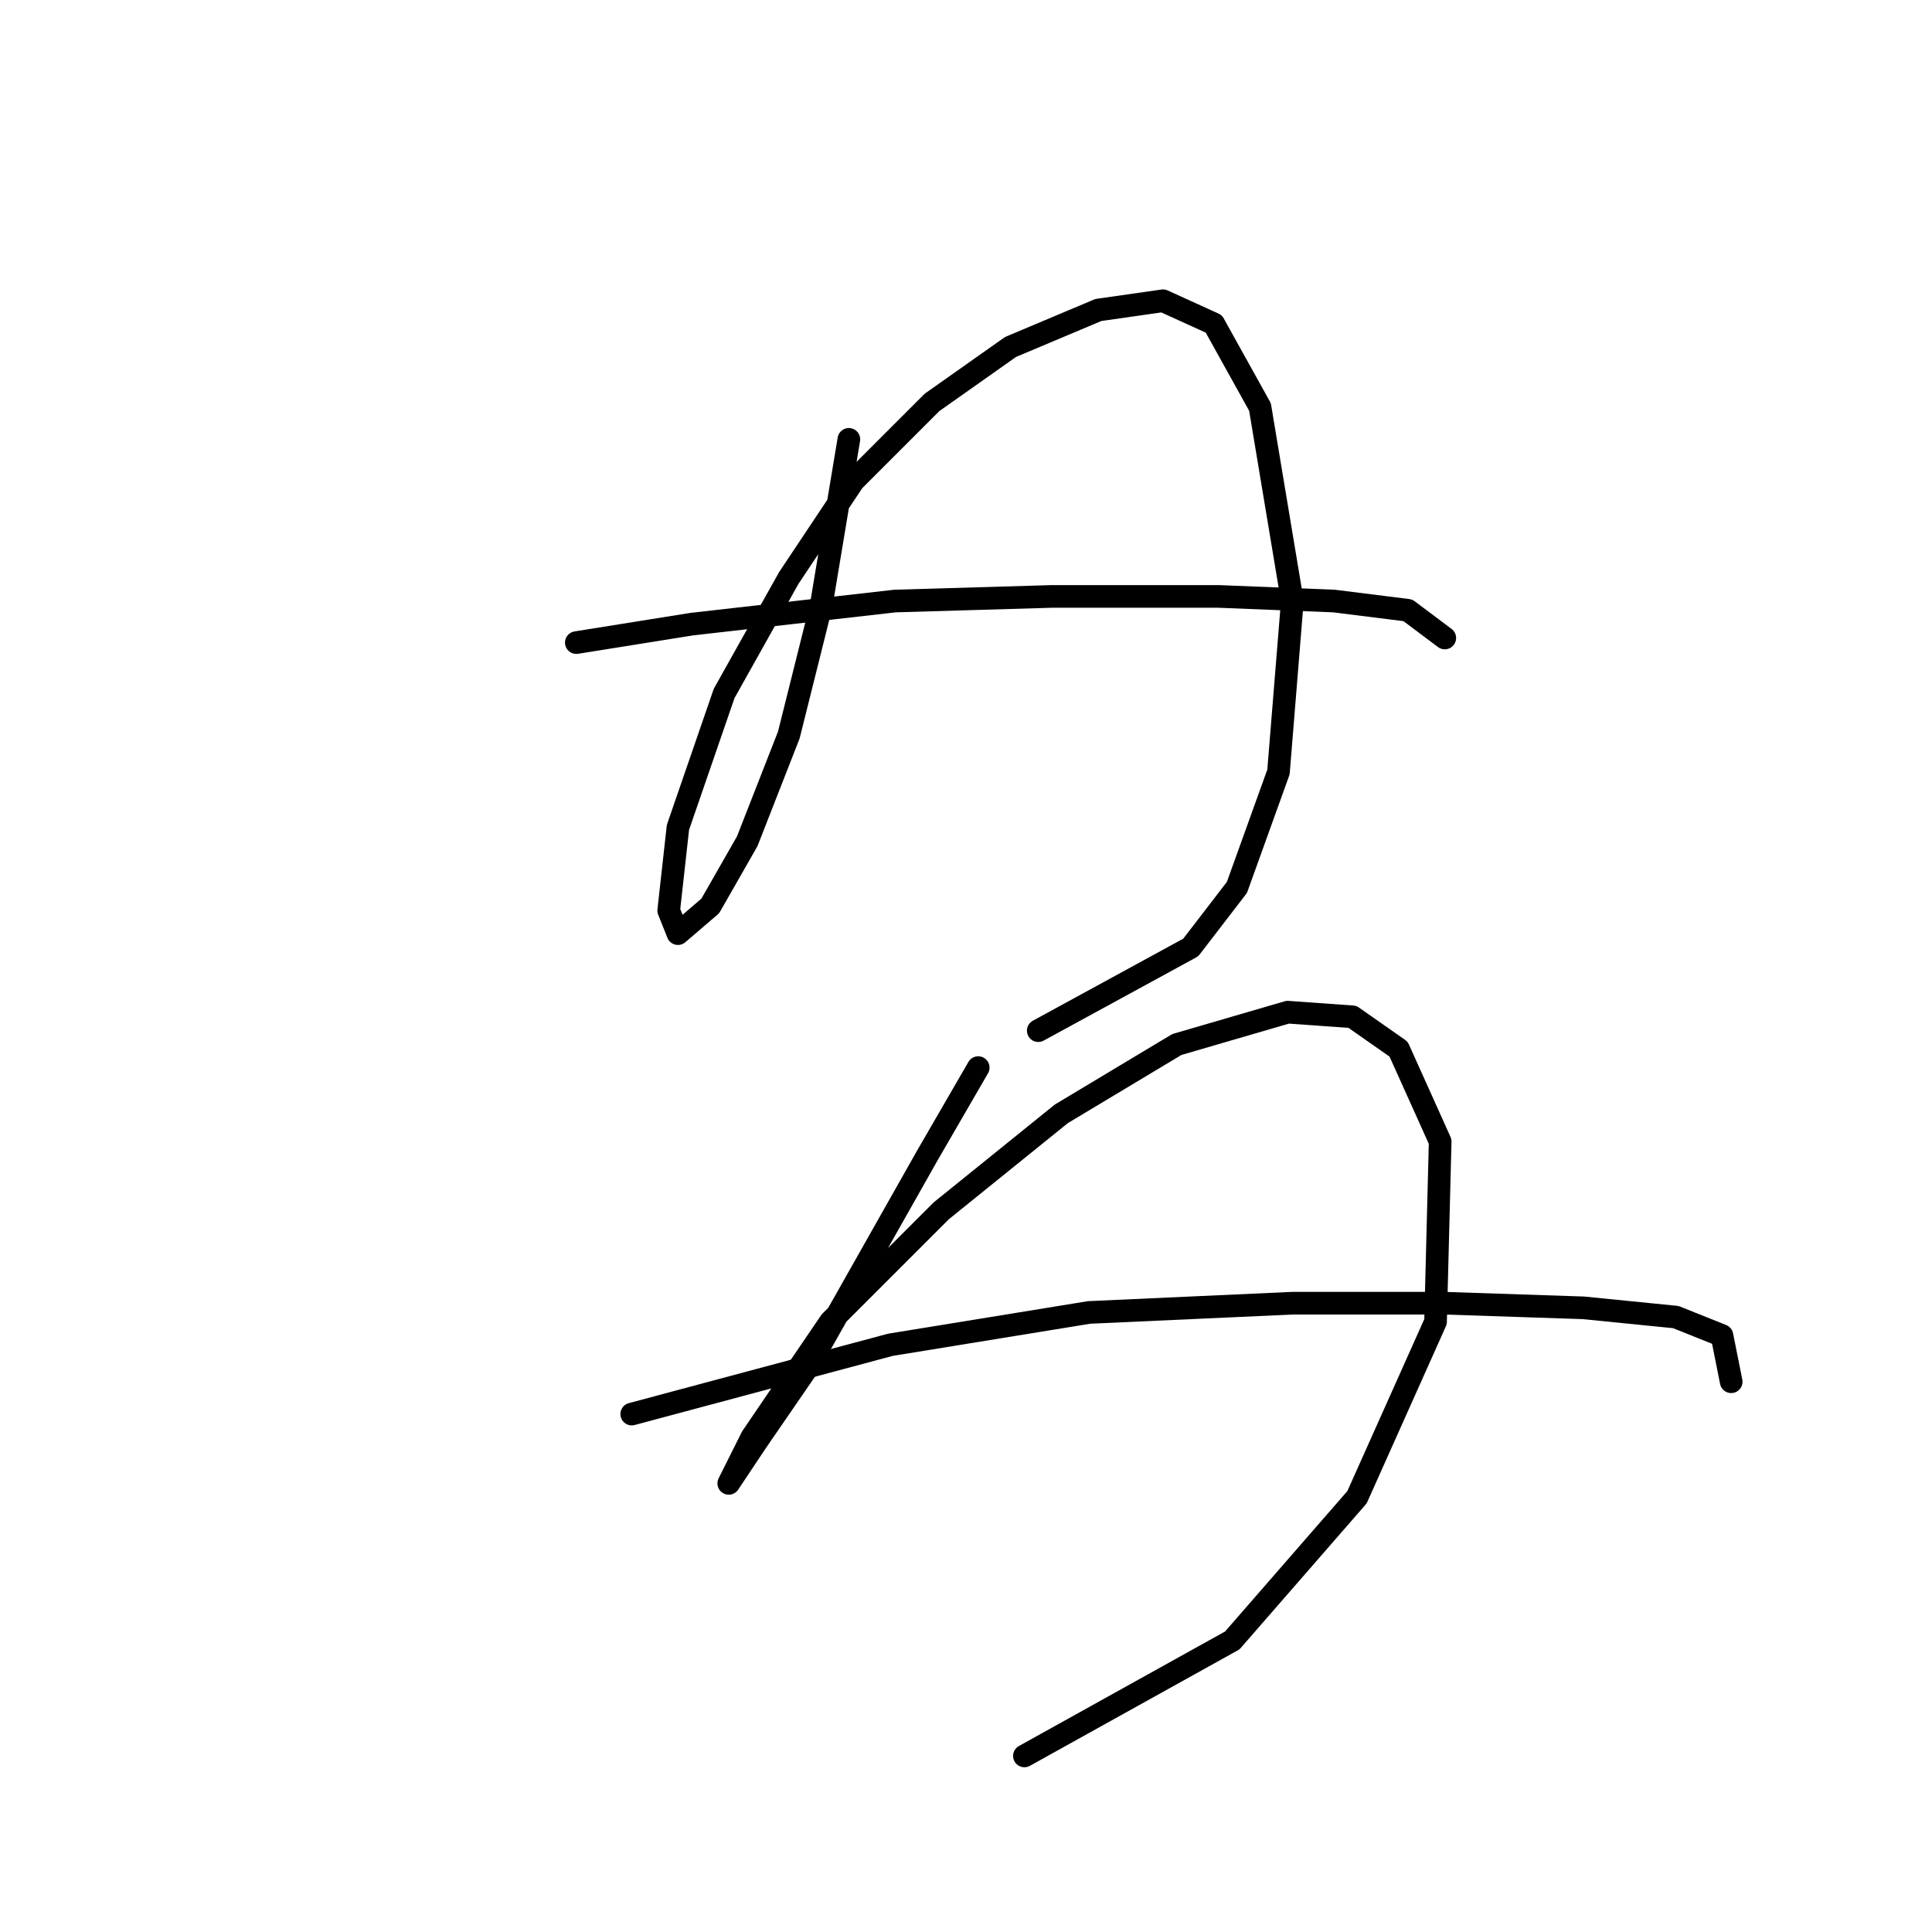 <?xml version="1.0" standalone="no"?>
    <svg width="256" height="256" xmlns="http://www.w3.org/2000/svg" version="1.1">
    <polyline stroke="black" stroke-width="3" stroke-linecap="round" fill="transparent" stroke-linejoin="round" points="112.479 58.216 108.807 80.253 104.522 97.392 99.013 111.47 94.116 120.04 89.831 123.713 88.607 120.652 89.831 109.634 95.952 91.883 104.522 76.58 113.091 63.726 123.497 53.32 133.903 45.974 145.534 41.077 154.103 39.853 160.836 42.914 166.957 53.932 171.242 79.64 169.406 102.289 163.897 117.591 157.776 125.549 137.576 136.567 137.576 136.567 " />
        <polyline stroke="black" stroke-width="3" stroke-linecap="round" fill="transparent" stroke-linejoin="round" points="76.365 85.149 91.668 82.701 118.6 79.64 139.412 79.028 161.448 79.028 176.751 79.64 186.545 80.865 191.442 84.537 191.442 84.537 " />
        <polyline stroke="black" stroke-width="3" stroke-linecap="round" fill="transparent" stroke-linejoin="round" points="129.619 141.464 122.885 153.094 114.928 167.173 106.97 181.251 100.237 191.045 96.564 196.554 96.564 196.554 99.625 190.433 110.031 175.13 124.722 160.439 140.637 147.585 155.939 138.403 170.63 134.119 179.2 134.731 185.321 139.015 190.83 151.258 190.218 175.13 179.812 198.39 163.285 217.366 135.74 232.669 135.74 232.669 " />
        <polyline stroke="black" stroke-width="3" stroke-linecap="round" fill="transparent" stroke-linejoin="round" points="83.71 187.372 117.988 178.191 144.309 173.906 171.242 172.682 191.442 172.682 209.805 173.294 222.048 174.518 228.169 176.966 229.393 183.088 229.393 183.088 " />
        </svg>